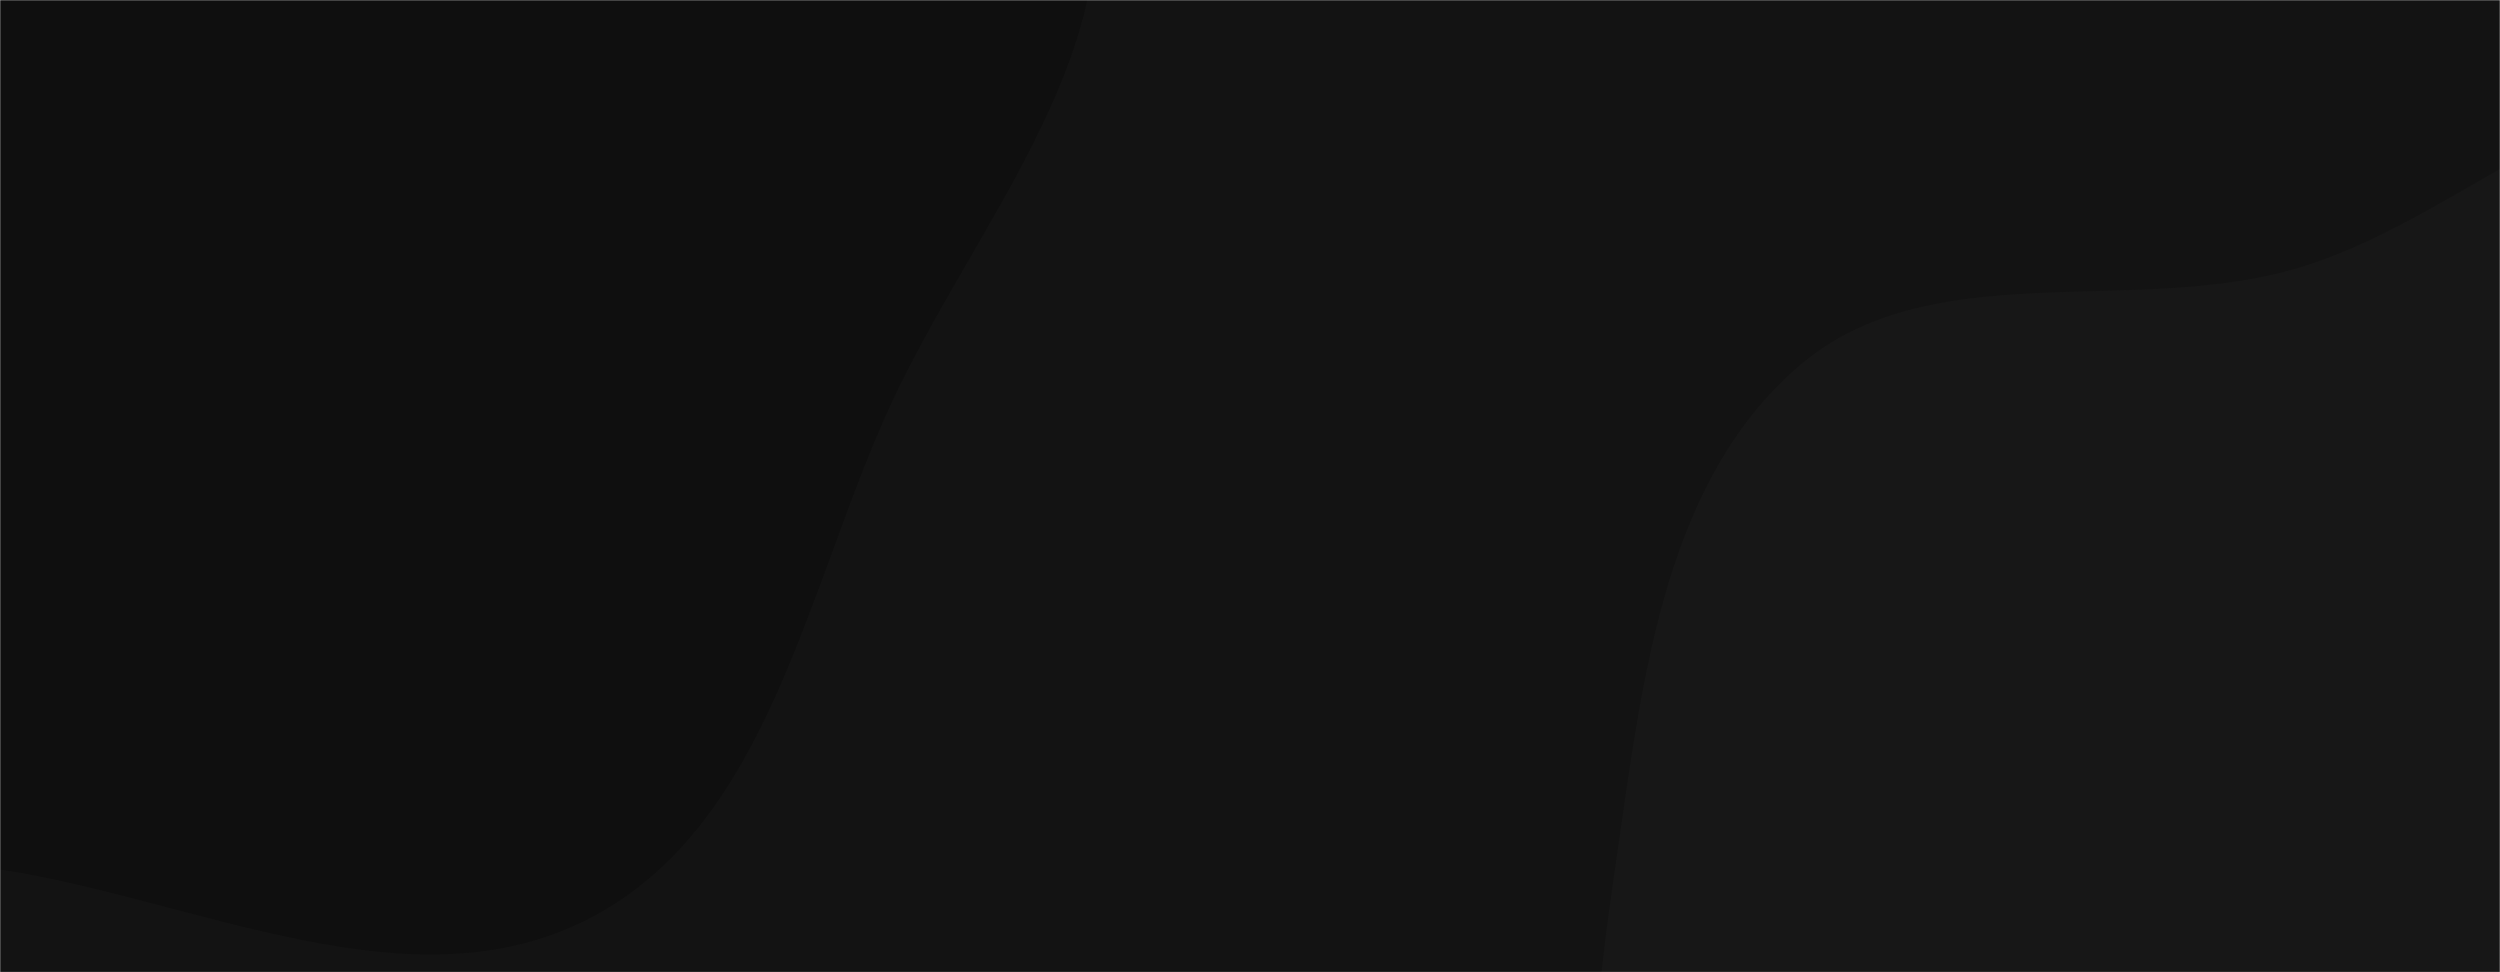<svg xmlns="http://www.w3.org/2000/svg" version="1.1" xmlns:xlink="http://www.w3.org/1999/xlink" xmlns:svgjs="http://svgjs.com/svgjs" width="1440" height="560" preserveAspectRatio="none" viewBox="0 0 1440 560"><g mask="url(&quot;#SvgjsMask1002&quot;)" fill="none"><rect width="1440" height="560" x="0" y="0" fill="rgba(19, 19, 19, 1)"></rect><path d="M0,500.818C114.666,518.498,236.939,582.387,339.86,528.832C442.966,475.181,464.108,339.726,512.59,234.092C561.171,128.243,658.055,21.614,623.734,-89.679C588.858,-202.772,442.724,-230.818,347.535,-301.141C275.671,-354.232,212.822,-412.564,132.822,-452.351C37.439,-499.788,-57.782,-571.861,-162.972,-555.032C-270.57,-537.817,-355.646,-451.861,-419.973,-363.909C-481.233,-280.151,-512.617,-177.761,-514.781,-74.014C-516.793,22.454,-472.389,109.661,-431.674,197.139C-391.248,283.996,-356.934,378.352,-278.577,433.475C-198.826,489.579,-96.37,485.959,0,500.818" fill="#0f0f0f"></path><path d="M1440 1033.27C1528.004 1033.781 1607.541 982.45 1675.77 926.865 1738.955 875.389 1765.687 796.888 1812.251 730.001 1871.165 645.373 1981.712 584.561 1985.795 481.527 1989.88 378.444 1902.6 295.584 1832.463 219.929 1764.179 146.273 1688.425 65.918 1588.785 53.284 1492.124 41.028 1414.82 128.417 1321.108 155.092 1226.267 182.089 1111.621 146.453 1036.611 210.462 960.111 275.742 946.485 387.442 932.172 486.985 917.859 586.528 901.085 696.506 954.468 781.735 1006.667 865.072 1118.67 878.902 1205.984 924.136 1283.988 964.547 1352.151 1032.76 1440 1033.27" fill="#171717"></path></g><defs><mask id="SvgjsMask1002"><rect width="1440" height="560" fill="#ffffff"></rect></mask></defs></svg>